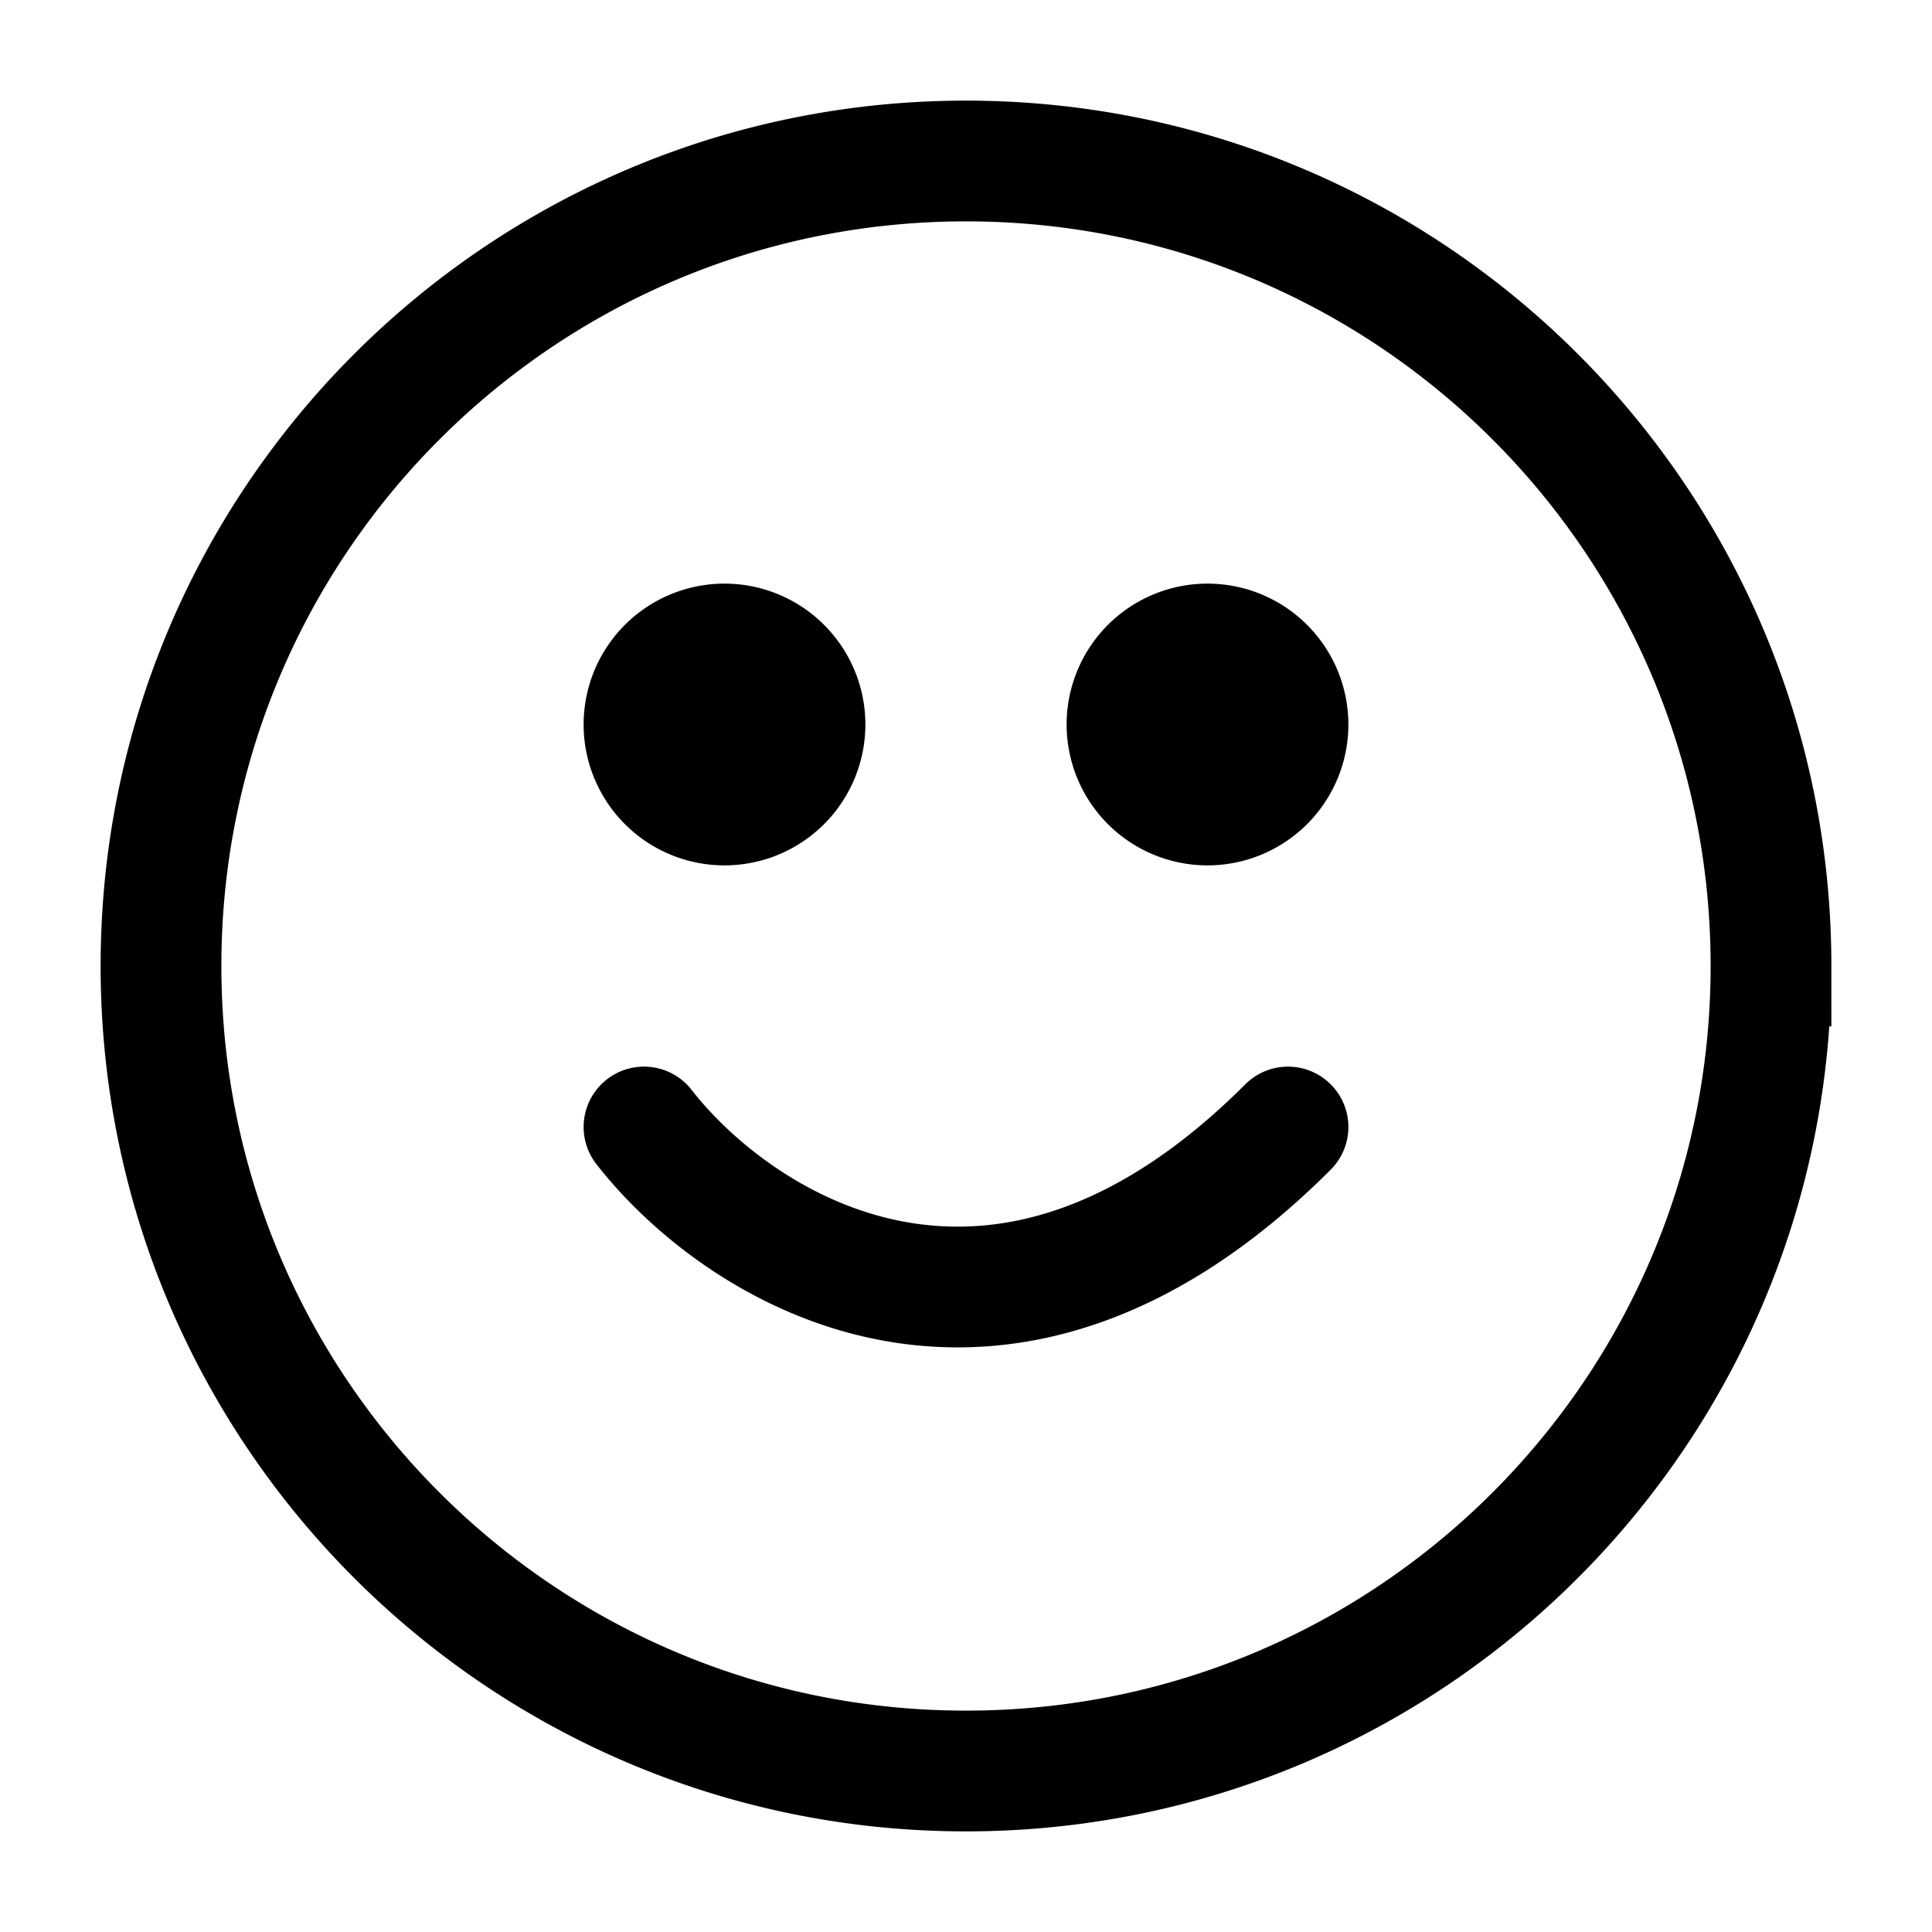 <svg xmlns="http://www.w3.org/2000/svg" width="24" height="24" fill="none" viewBox="0 0 24 24">
  <path fill="#000" d="M10 9a1 1 0 1 1-2 0 1 1 0 0 1 2 0Zm6 0a1 1 0 1 1-2 0 1 1 0 0 1 2 0Z"/>
  <path stroke="#000" stroke-linecap="round" stroke-width="1.5" d="M8 14c1.167 1.5 4.4 3.6 8 0m6-2c0 5.523-4.477 10-10 10S2 17.523 2 12 6.477 2 12 2s10 4.477 10 10ZM10 9a1 1 0 1 1-2 0 1 1 0 0 1 2 0Zm6 0a1 1 0 1 1-2 0 1 1 0 0 1 2 0Z"/>
</svg>
